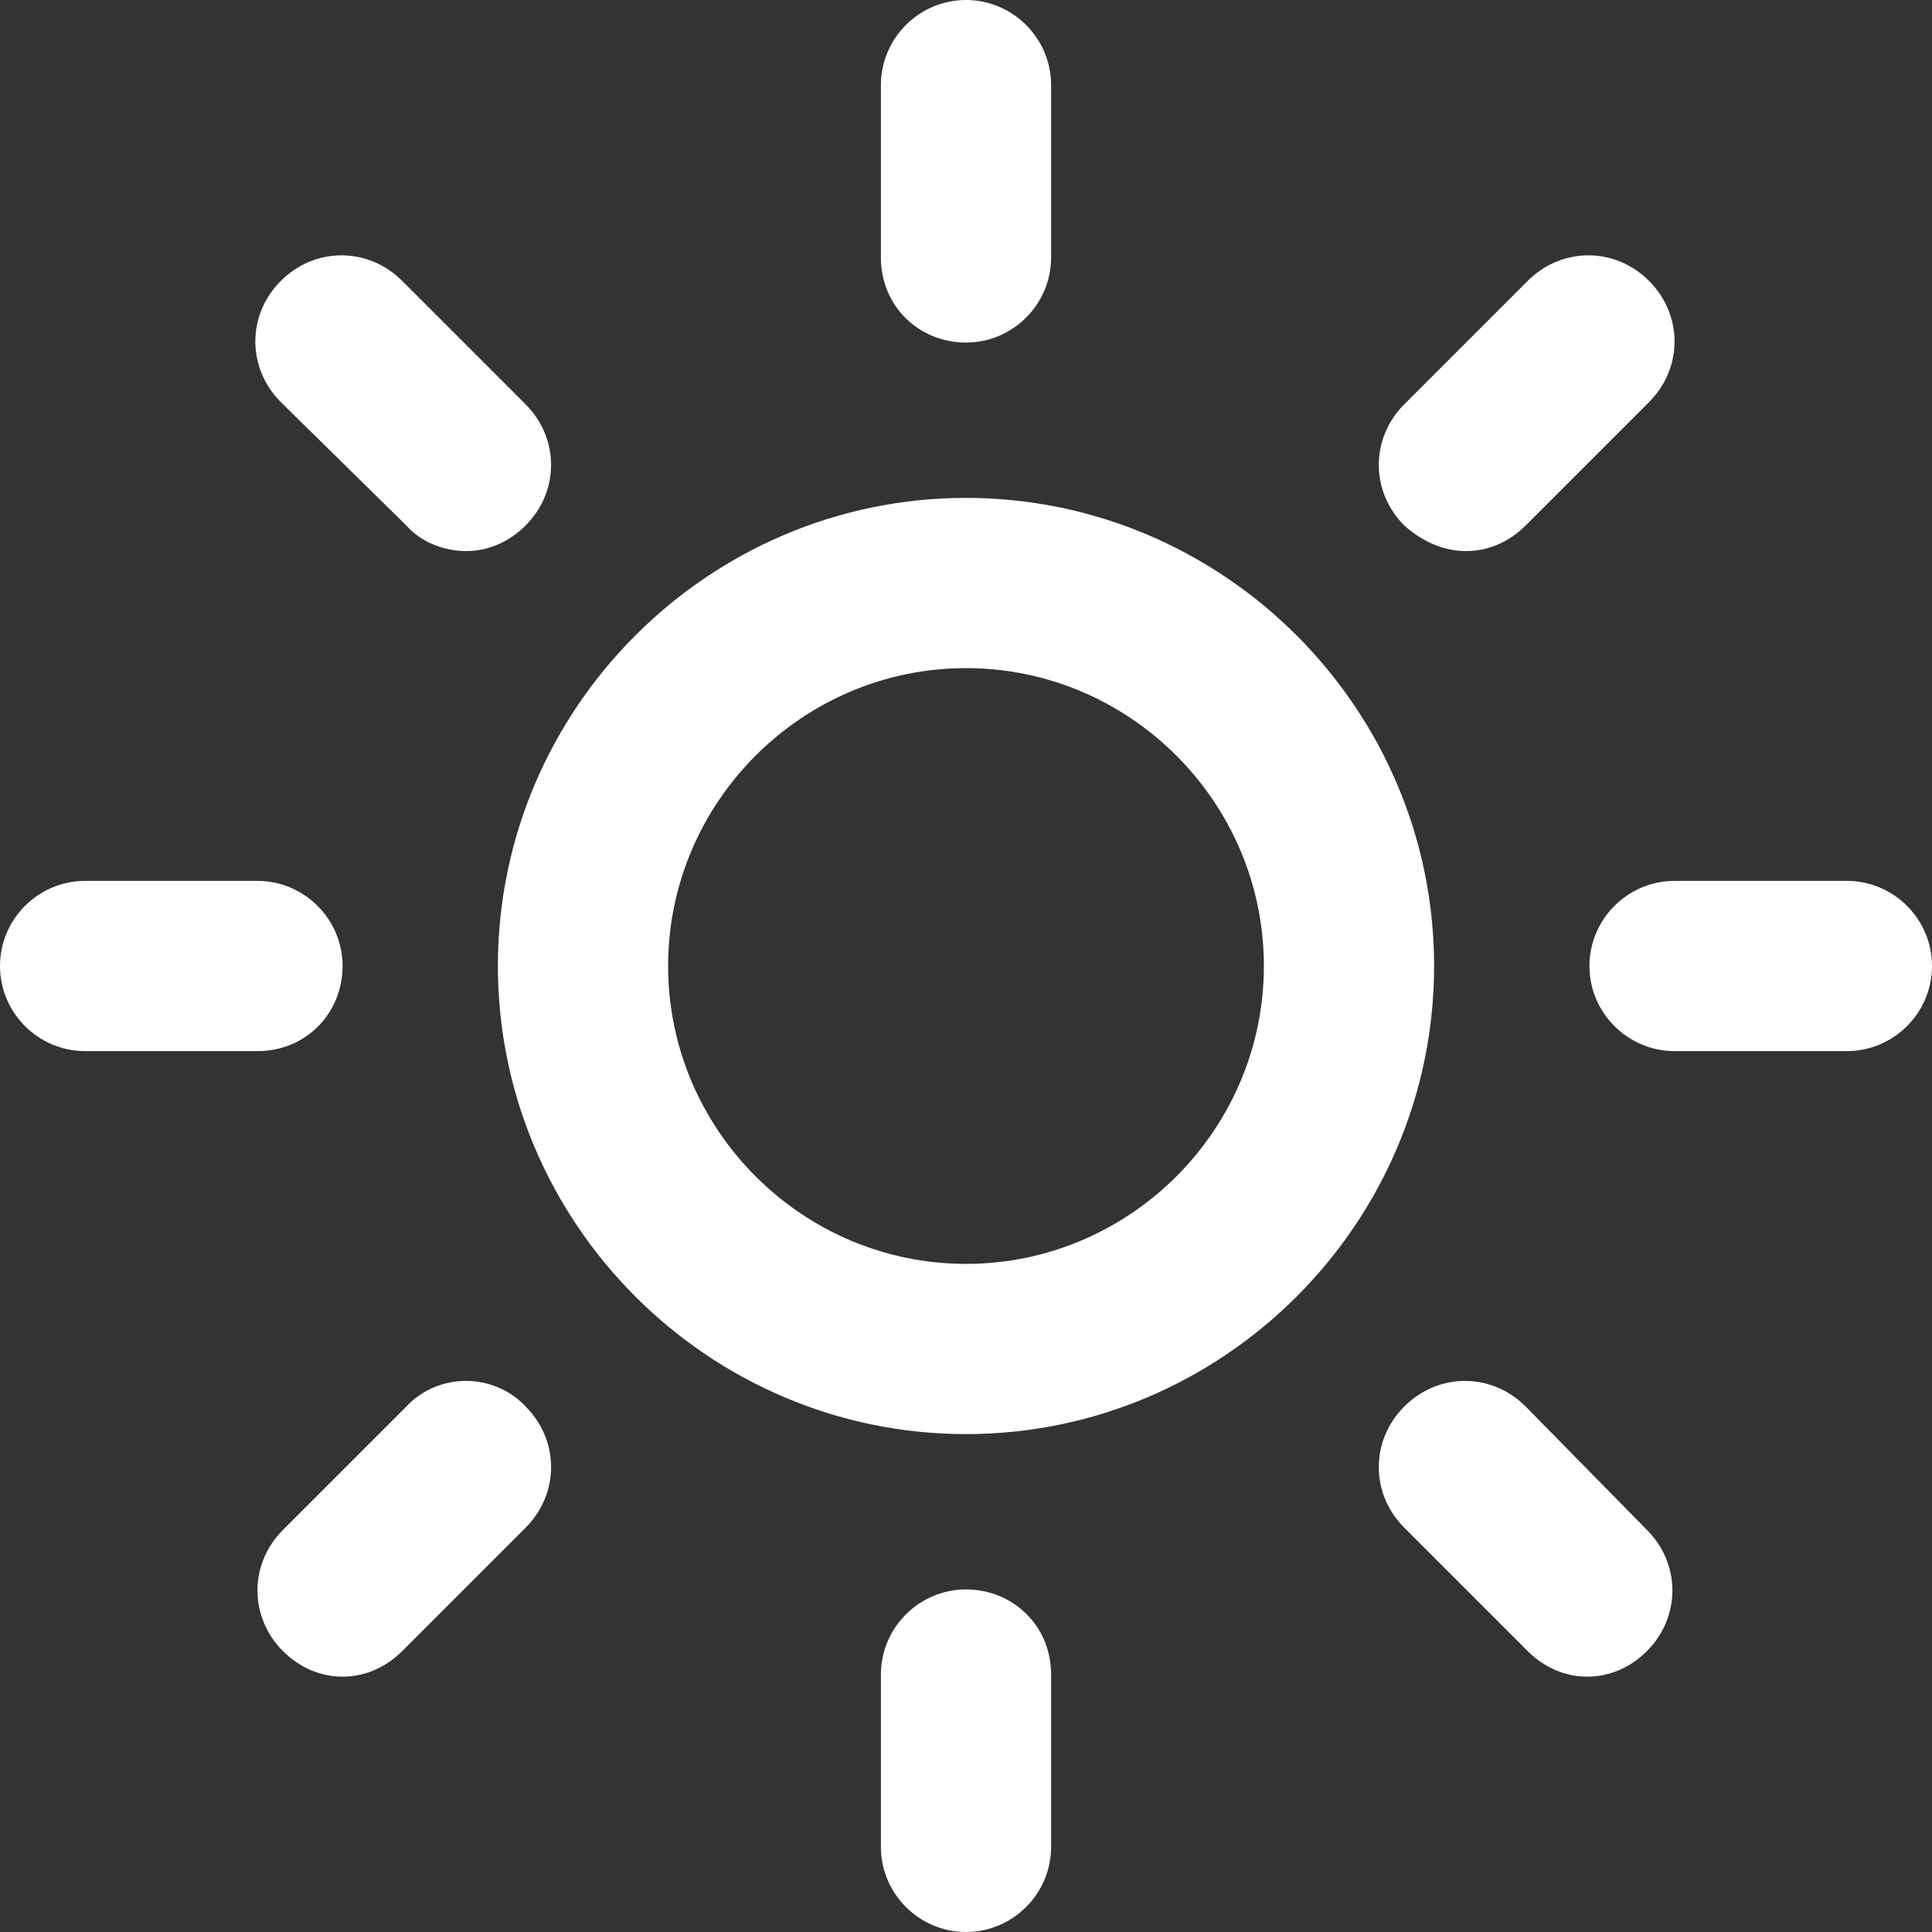 <svg width="200" height="200" viewBox="0 0 200 200" fill="currentColor" xmlns="http://www.w3.org/2000/svg">
<rect x="0" y="0" width="200" height="200" fill="#333333" stroke="none"/>
<path id="Vector" d="M100 51.542C73.348 51.542 51.541 73.348 51.541 100C51.541 126.652 73.348 148.458 100 148.458C126.652 148.458 148.458 126.652 148.458 100C148.458 73.348 126.652 51.542 100 51.542ZM100 130.837C83.039 130.837 69.163 116.96 69.163 100C69.163 83.04 83.039 69.163 100 69.163C116.96 69.163 130.837 83.04 130.837 100C130.837 116.96 116.96 130.837 100 130.837Z" fill="white" style="fill:white;fill-opacity:1;"/>
<path id="Vector_2" d="M99.999 35.463C104.845 35.463 108.81 31.498 108.81 26.652V8.811C108.81 3.965 104.845 0 99.999 0C95.154 0 91.189 3.965 91.189 8.811V26.652C91.189 31.718 95.154 35.463 99.999 35.463Z" fill="white" style="fill:white;fill-opacity:1;"/>
<path id="Vector_3" d="M191.19 91.189H173.349C168.503 91.189 164.538 95.154 164.538 100C164.538 104.846 168.503 108.811 173.349 108.811H191.19C196.036 108.811 200.001 104.846 200.001 100C200.001 95.154 196.036 91.189 191.19 91.189Z" fill="white" style="fill:white;fill-opacity:1;"/>
<path id="Vector_4" d="M99.999 164.537C95.154 164.537 91.189 168.502 91.189 173.348V191.189C91.189 196.035 95.154 200 99.999 200C104.845 200 108.81 196.035 108.81 191.189V173.348C108.81 168.282 104.845 164.537 99.999 164.537Z" fill="white" style="fill:white;fill-opacity:1;"/>
<path id="Vector_5" d="M35.463 100C35.463 95.154 31.498 91.189 26.652 91.189H8.811C3.965 91.189 0 95.154 0 100C0 104.846 3.965 108.811 8.811 108.811H26.652C31.718 108.811 35.463 104.846 35.463 100Z" fill="white" style="fill:white;fill-opacity:1;"/>
<path id="Vector_6" d="M151.762 57.048C153.964 57.048 156.167 56.167 157.929 54.405L170.705 41.63C174.229 38.106 174.229 32.599 170.705 29.075C167.18 25.551 161.674 25.551 158.149 29.075L145.374 41.85C141.85 45.374 141.85 50.881 145.374 54.405C147.357 56.167 149.559 57.048 151.762 57.048Z" fill="white" style="fill:white;fill-opacity:1;"/>
<path id="Vector_7" d="M157.929 145.595C154.405 142.07 148.898 142.07 145.374 145.595C141.85 149.119 141.85 154.626 145.374 158.15L158.149 170.925C159.912 172.687 162.114 173.568 164.317 173.568C166.519 173.568 168.722 172.687 170.484 170.925C174.008 167.401 174.008 161.894 170.484 158.37L157.929 145.595Z" fill="white" style="fill:white;fill-opacity:1;"/>
<path id="Vector_8" d="M42.071 145.595L29.296 158.37C25.771 161.894 25.771 167.401 29.296 170.925C31.058 172.687 33.26 173.568 35.463 173.568C37.666 173.568 39.868 172.687 41.63 170.925L54.406 158.15C57.93 154.626 57.93 149.119 54.406 145.595C51.102 142.07 45.375 142.07 42.071 145.595Z" fill="white" style="fill:white;fill-opacity:1;"/>
<path id="Vector_9" d="M42.07 54.405C43.612 56.167 46.035 57.048 48.238 57.048C50.441 57.048 52.643 56.167 54.405 54.405C57.929 50.881 57.929 45.374 54.405 41.85L41.63 29.075C38.106 25.551 32.599 25.551 29.075 29.075C25.551 32.599 25.551 38.106 29.075 41.63L42.07 54.405Z" fill="white" style="fill:white;fill-opacity:1;"/>
</svg>
